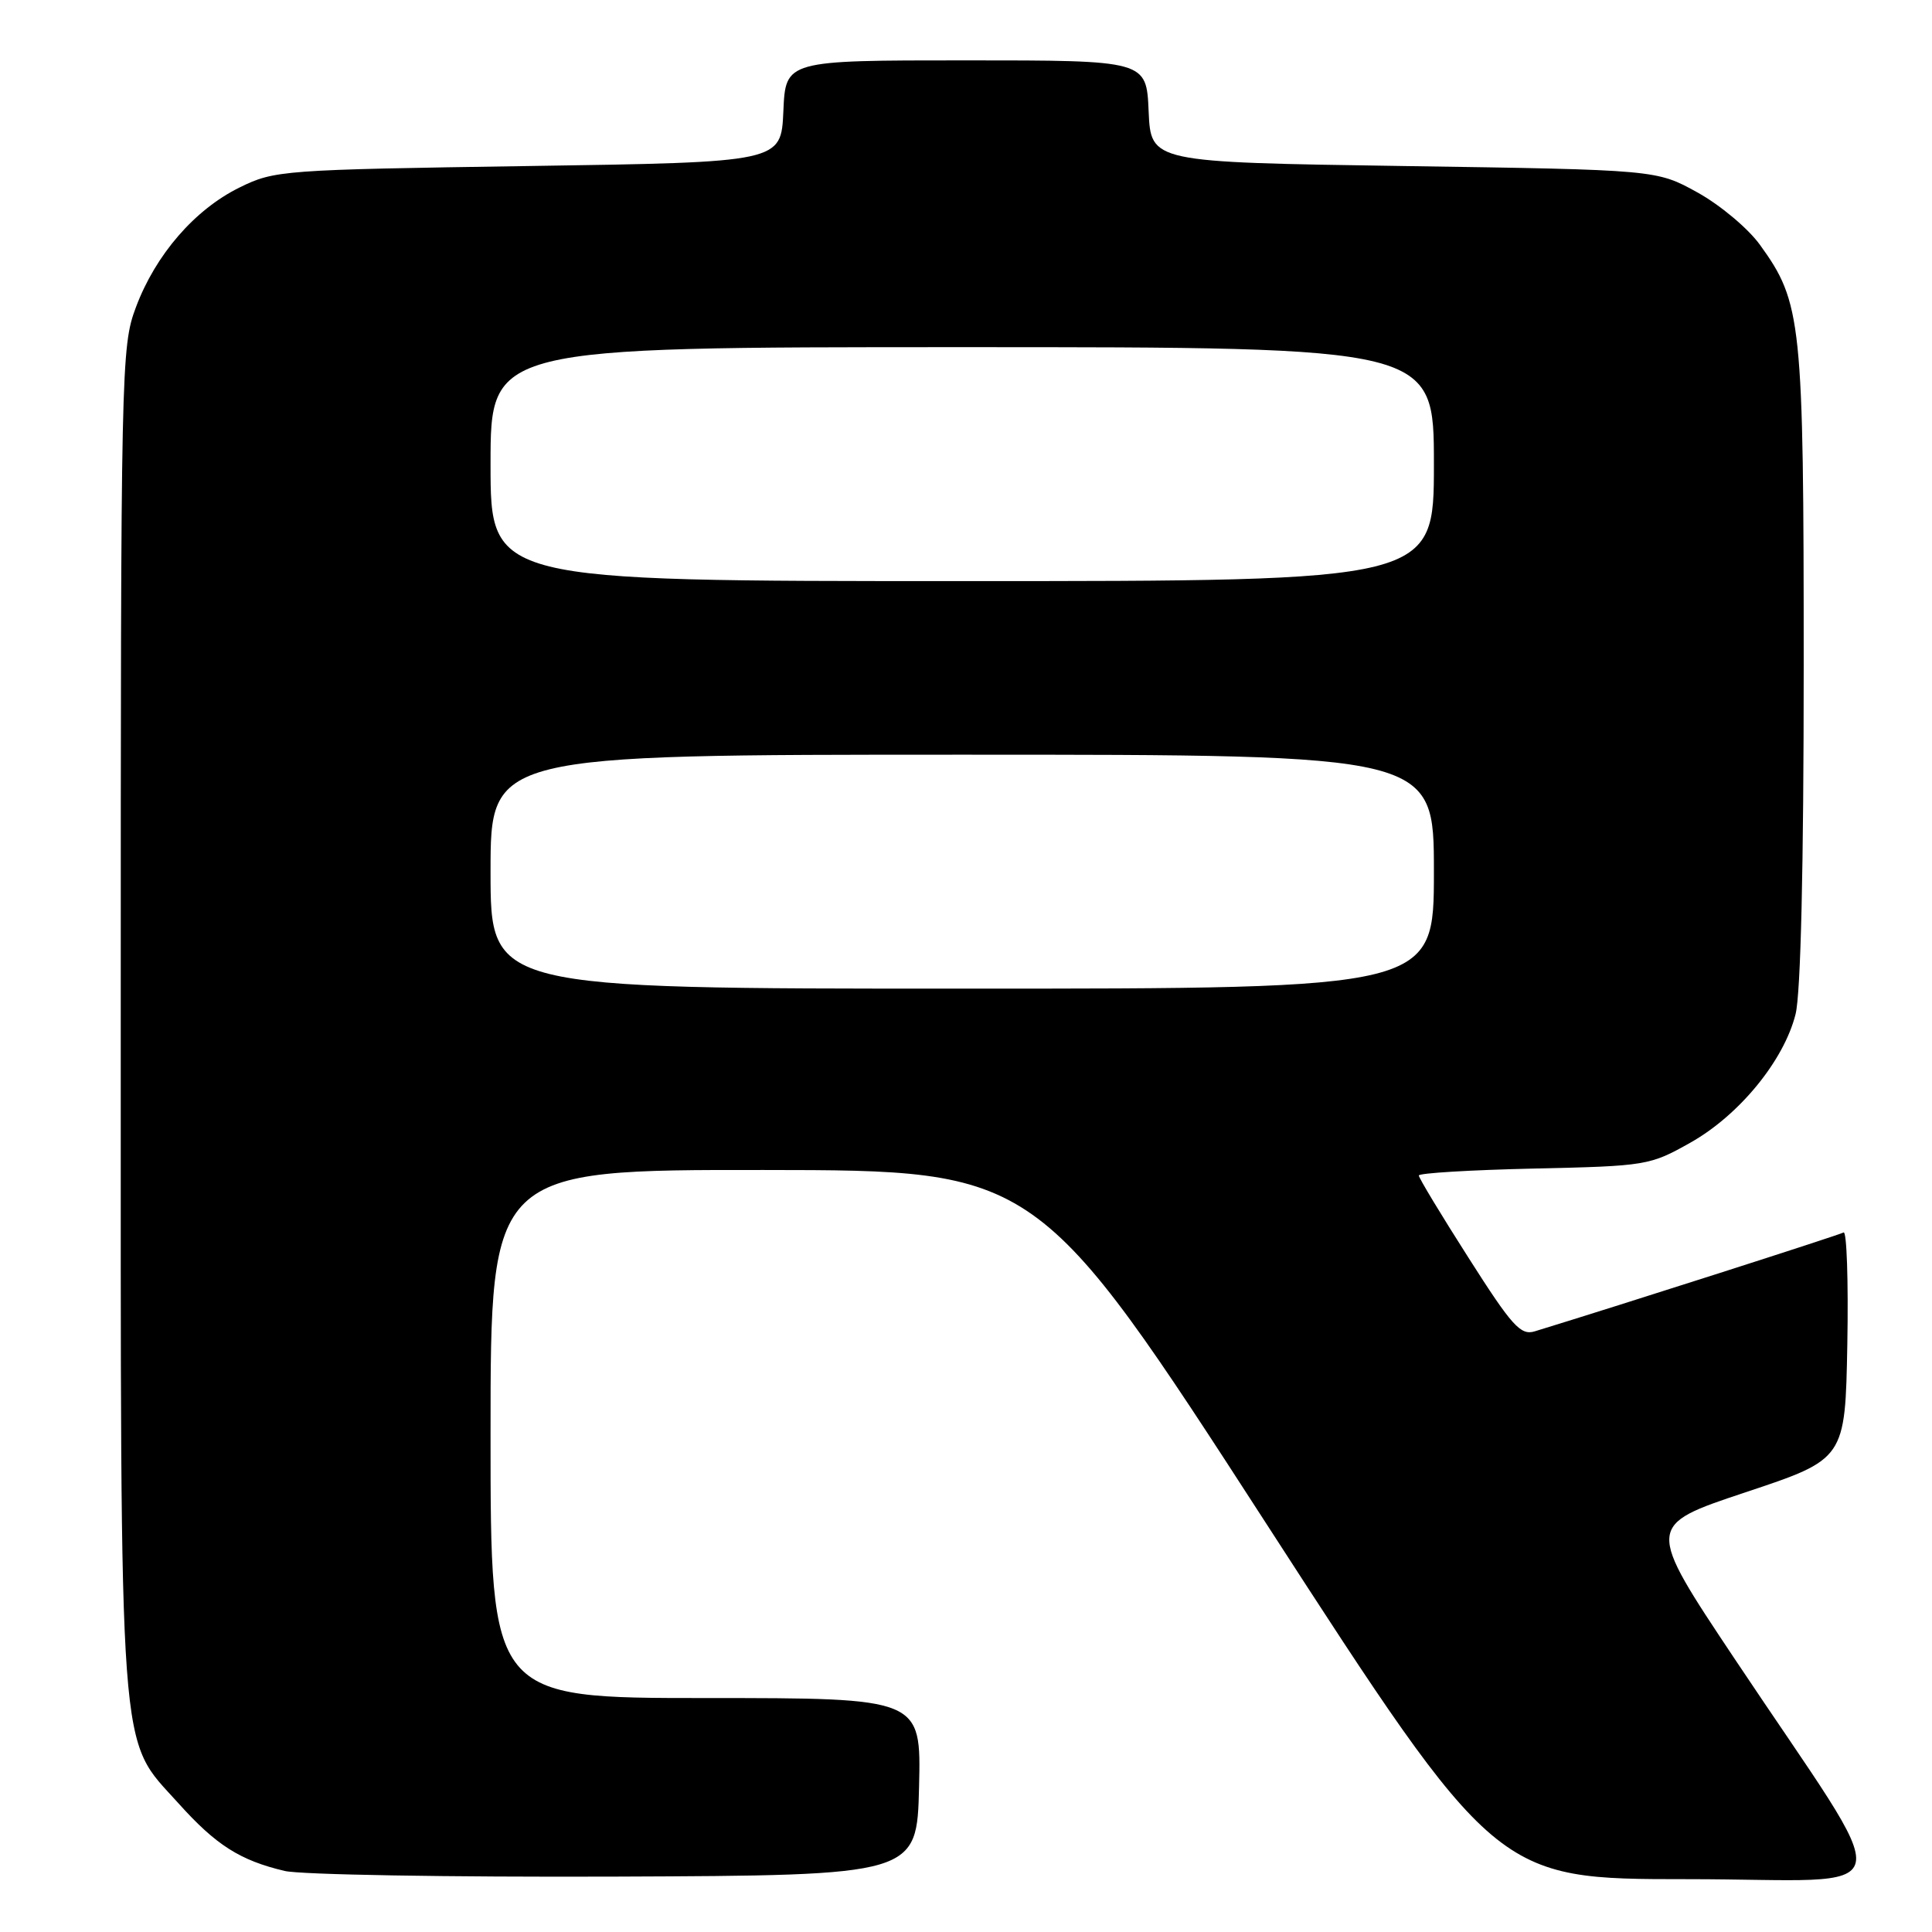 <?xml version="1.0" encoding="UTF-8" standalone="no"?>
<!DOCTYPE svg PUBLIC "-//W3C//DTD SVG 1.1//EN" "http://www.w3.org/Graphics/SVG/1.1/DTD/svg11.dtd" >
<svg xmlns="http://www.w3.org/2000/svg" xmlns:xlink="http://www.w3.org/1999/xlink" version="1.1" viewBox="0 0 256 256">
 <g >
 <path fill="currentColor"
d=" M 121.78 236.75 C 122.06 225.00 122.06 225.00 93.53 225.00 C 65.00 225.00 65.00 225.00 65.00 190.00 C 65.00 155.00 65.00 155.00 101.25 155.03 C 137.50 155.06 137.50 155.06 167.88 202.03 C 198.27 249.00 198.27 249.00 223.62 249.00 C 252.69 249.00 251.87 252.82 229.86 219.82 C 218.07 202.14 218.07 202.14 231.28 197.74 C 244.50 193.34 244.50 193.34 244.78 178.09 C 244.93 169.71 244.70 163.05 244.28 163.31 C 243.67 163.66 214.70 172.94 203.36 176.41 C 201.49 176.98 200.35 175.72 194.61 166.70 C 190.97 161.00 188.00 156.08 188.00 155.76 C 188.00 155.44 194.86 155.03 203.25 154.84 C 218.17 154.51 218.62 154.43 224.00 151.40 C 230.46 147.76 236.38 140.53 237.92 134.39 C 238.61 131.67 239.00 114.84 239.00 88.24 C 239.00 42.46 238.75 40.10 233.18 32.41 C 231.62 30.26 227.91 27.15 224.92 25.50 C 219.50 22.50 219.50 22.50 186.00 22.00 C 152.50 21.50 152.50 21.50 152.20 14.75 C 151.91 8.00 151.91 8.00 128.00 8.00 C 104.09 8.00 104.09 8.00 103.80 14.75 C 103.50 21.50 103.50 21.50 70.00 22.00 C 37.42 22.49 36.37 22.56 31.75 24.84 C 25.79 27.77 20.61 33.76 18.01 40.71 C 16.05 45.93 16.00 48.41 16.00 134.86 C 16.00 235.22 15.62 230.02 23.64 238.94 C 28.62 244.49 31.80 246.51 37.72 247.91 C 39.80 248.41 59.50 248.74 81.50 248.66 C 121.50 248.50 121.50 248.50 121.78 236.75 Z  M 65.00 115.50 C 65.00 100.00 65.00 100.00 127.50 100.00 C 190.00 100.00 190.00 100.00 190.00 115.50 C 190.00 131.00 190.00 131.00 127.50 131.00 C 65.00 131.00 65.00 131.00 65.00 115.50 Z  M 65.00 61.50 C 65.00 46.00 65.00 46.00 127.50 46.00 C 190.00 46.00 190.00 46.00 190.00 61.50 C 190.00 77.00 190.00 77.00 127.50 77.00 C 65.00 77.00 65.00 77.00 65.00 61.50 Z "/>
</g>
</svg>